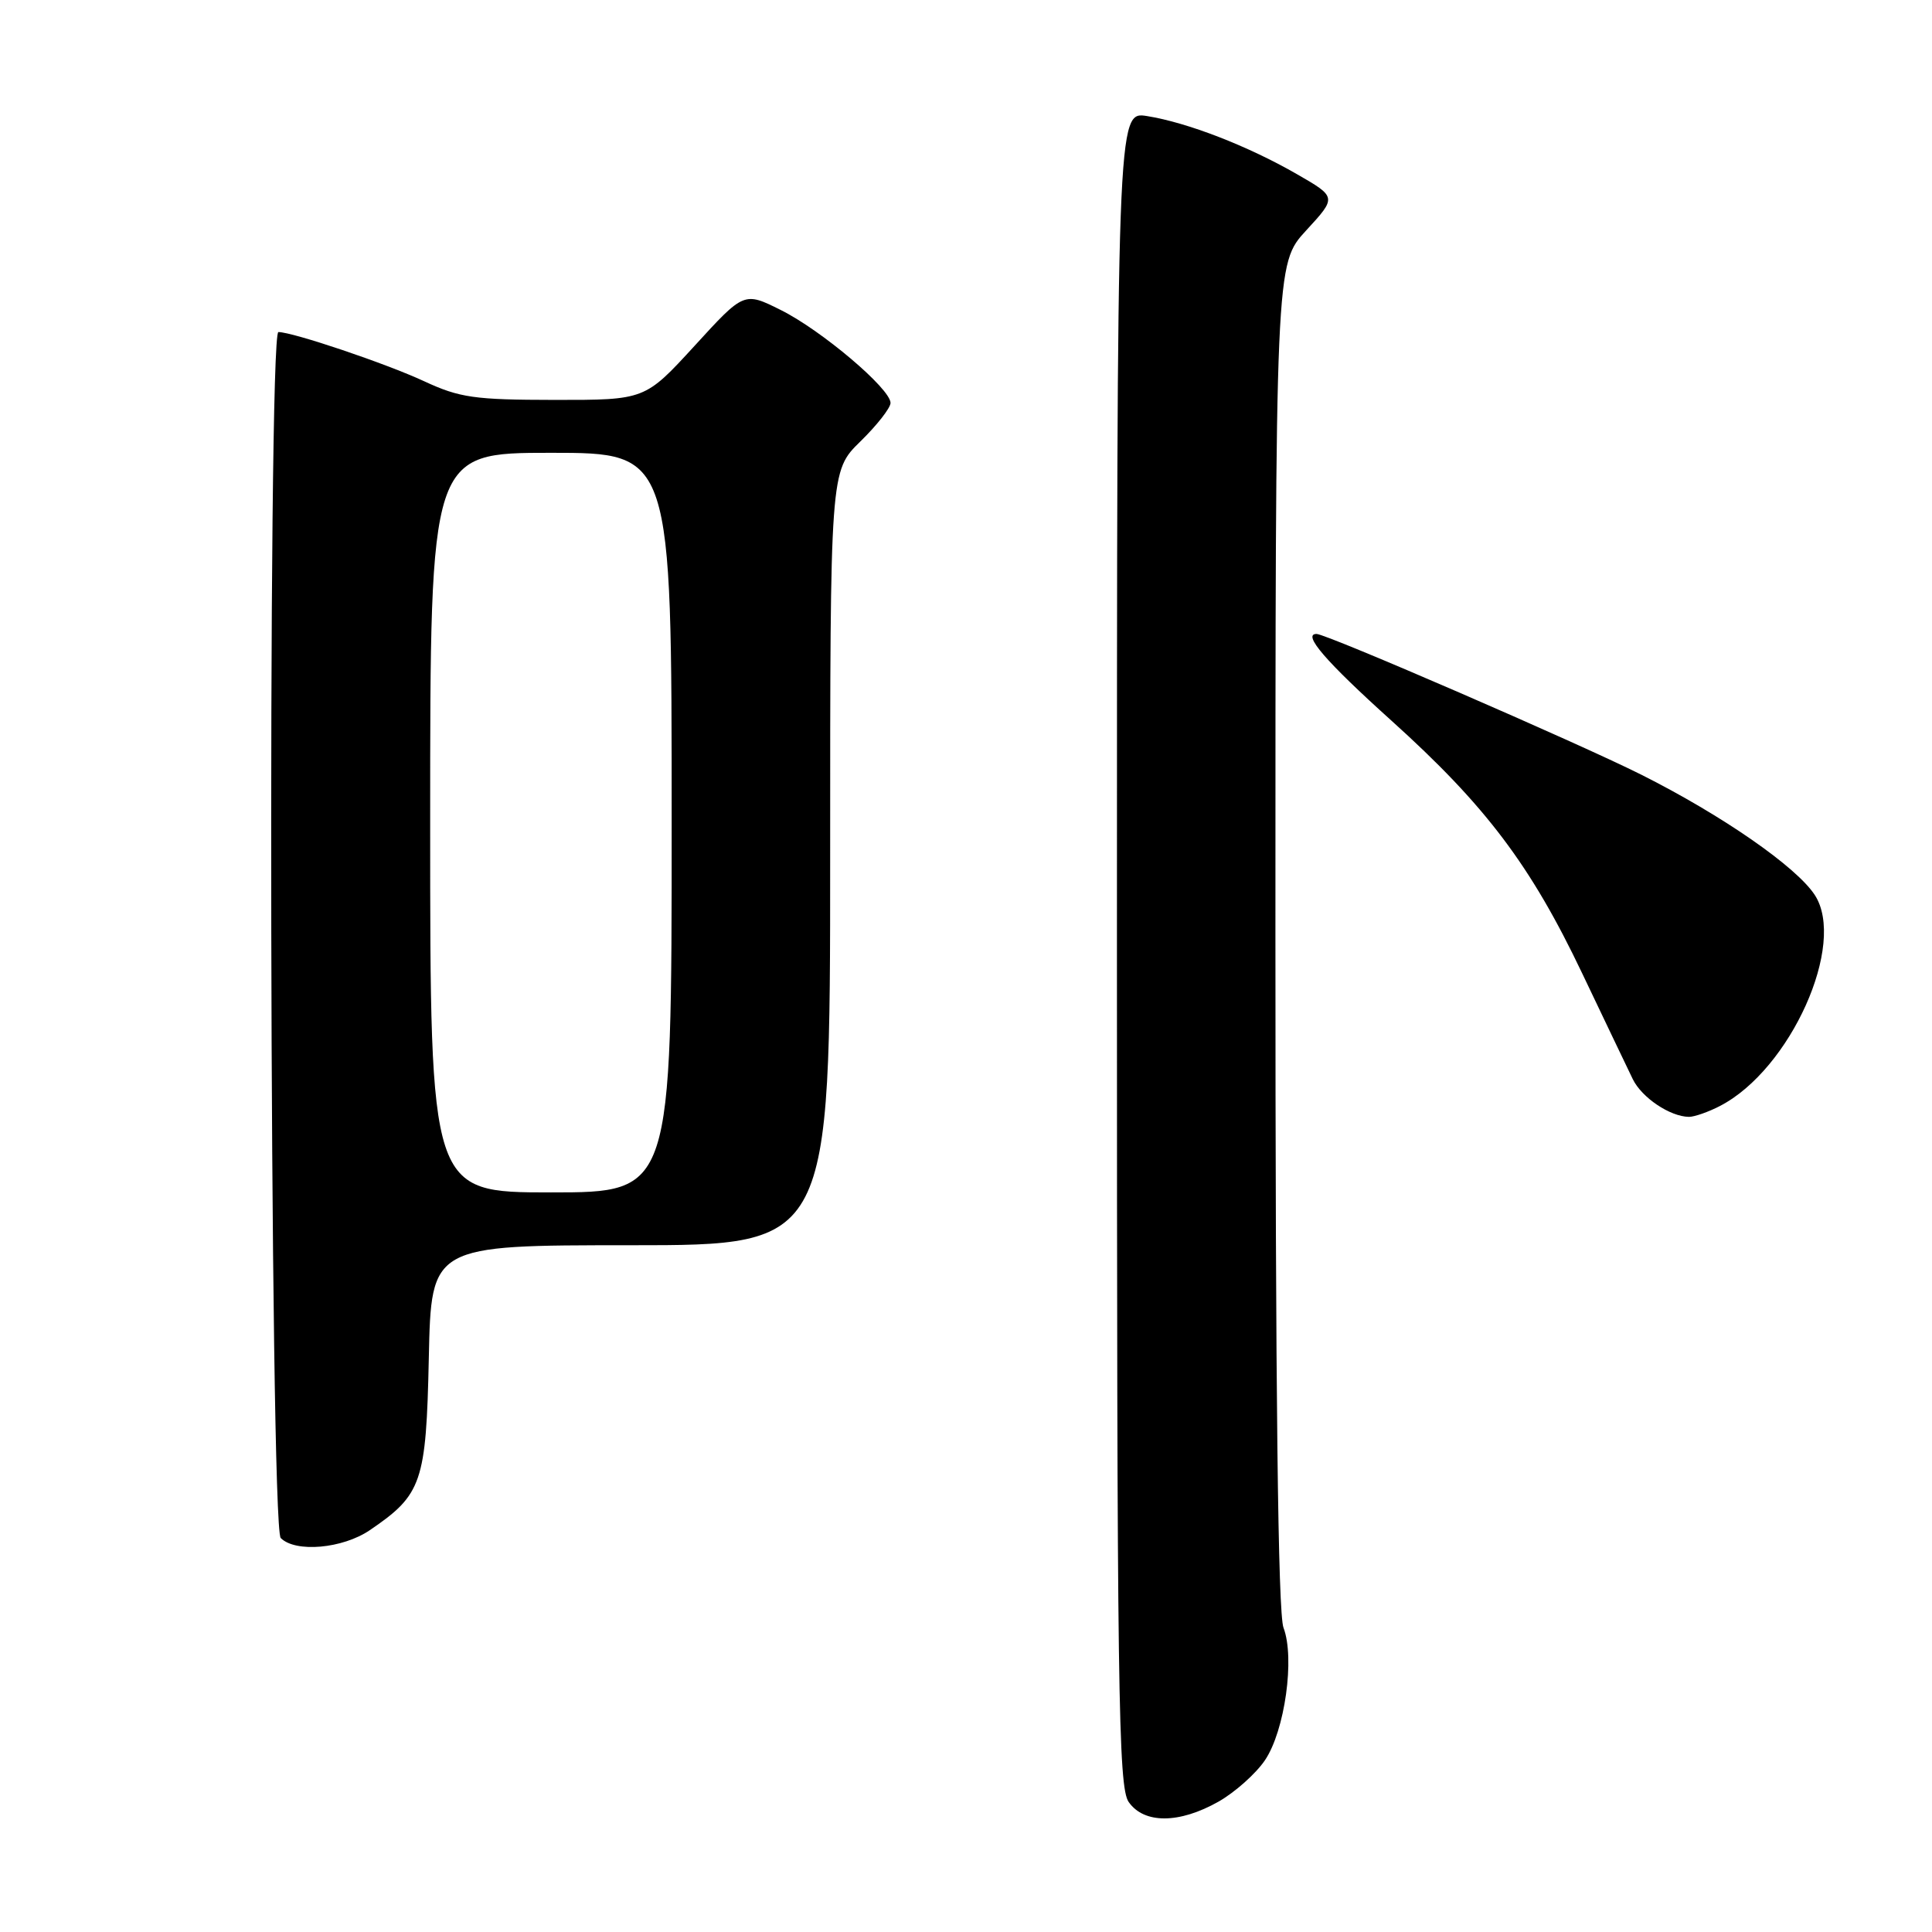 <?xml version="1.0" encoding="UTF-8" standalone="no"?>
<!DOCTYPE svg PUBLIC "-//W3C//DTD SVG 1.1//EN" "http://www.w3.org/Graphics/SVG/1.1/DTD/svg11.dtd" >
<svg xmlns="http://www.w3.org/2000/svg" xmlns:xlink="http://www.w3.org/1999/xlink" version="1.1" viewBox="0 0 256 256">
 <g >
 <path fill="currentColor"
d=" M 161.47 238.72 C 163.65 237.48 166.42 235.01 167.62 233.23 C 170.25 229.33 171.60 219.70 170.07 215.68 C 169.34 213.76 169.00 184.65 169.00 123.91 C 169.00 34.96 169.00 34.96 173.07 30.54 C 177.14 26.12 177.14 26.12 171.82 23.06 C 165.35 19.34 157.36 16.24 151.99 15.38 C 148.00 14.74 148.00 14.74 148.00 125.65 C 148.00 224.41 148.17 236.80 149.56 238.78 C 151.60 241.69 156.26 241.67 161.47 238.72 Z  M 49.01 202.75 C 55.92 198.05 56.47 196.45 56.82 179.93 C 57.14 165.00 57.14 165.00 83.57 165.00 C 110.00 165.00 110.00 165.00 110.00 113.70 C 110.00 62.41 110.00 62.41 114.00 58.50 C 116.20 56.35 118.00 54.05 118.00 53.39 C 118.00 51.51 108.85 43.76 103.46 41.08 C 98.59 38.65 98.59 38.65 92.03 45.83 C 85.46 53.00 85.46 53.00 73.48 52.99 C 62.86 52.98 60.90 52.70 56.21 50.52 C 51.18 48.18 38.80 44.00 36.89 44.00 C 35.43 44.00 35.73 202.33 37.20 203.80 C 39.16 205.76 45.40 205.21 49.01 202.75 Z  M 227.90 146.55 C 237.25 141.72 244.72 125.08 240.46 118.58 C 238.01 114.84 228.20 108.04 217.50 102.66 C 209.13 98.46 175.78 84.00 174.45 84.00 C 172.52 84.00 175.66 87.64 184.33 95.45 C 196.85 106.73 202.82 114.63 209.66 129.00 C 212.68 135.32 215.68 141.62 216.35 142.99 C 217.55 145.45 221.29 147.96 223.80 147.99 C 224.51 147.99 226.36 147.35 227.90 146.55 Z  M 57.00 109.00 C 57.00 60.00 57.00 60.00 73.00 60.00 C 89.00 60.00 89.00 60.00 89.00 109.00 C 89.00 158.00 89.00 158.00 73.00 158.00 C 57.00 158.00 57.00 158.00 57.00 109.00 Z "/>
</g>
</svg>